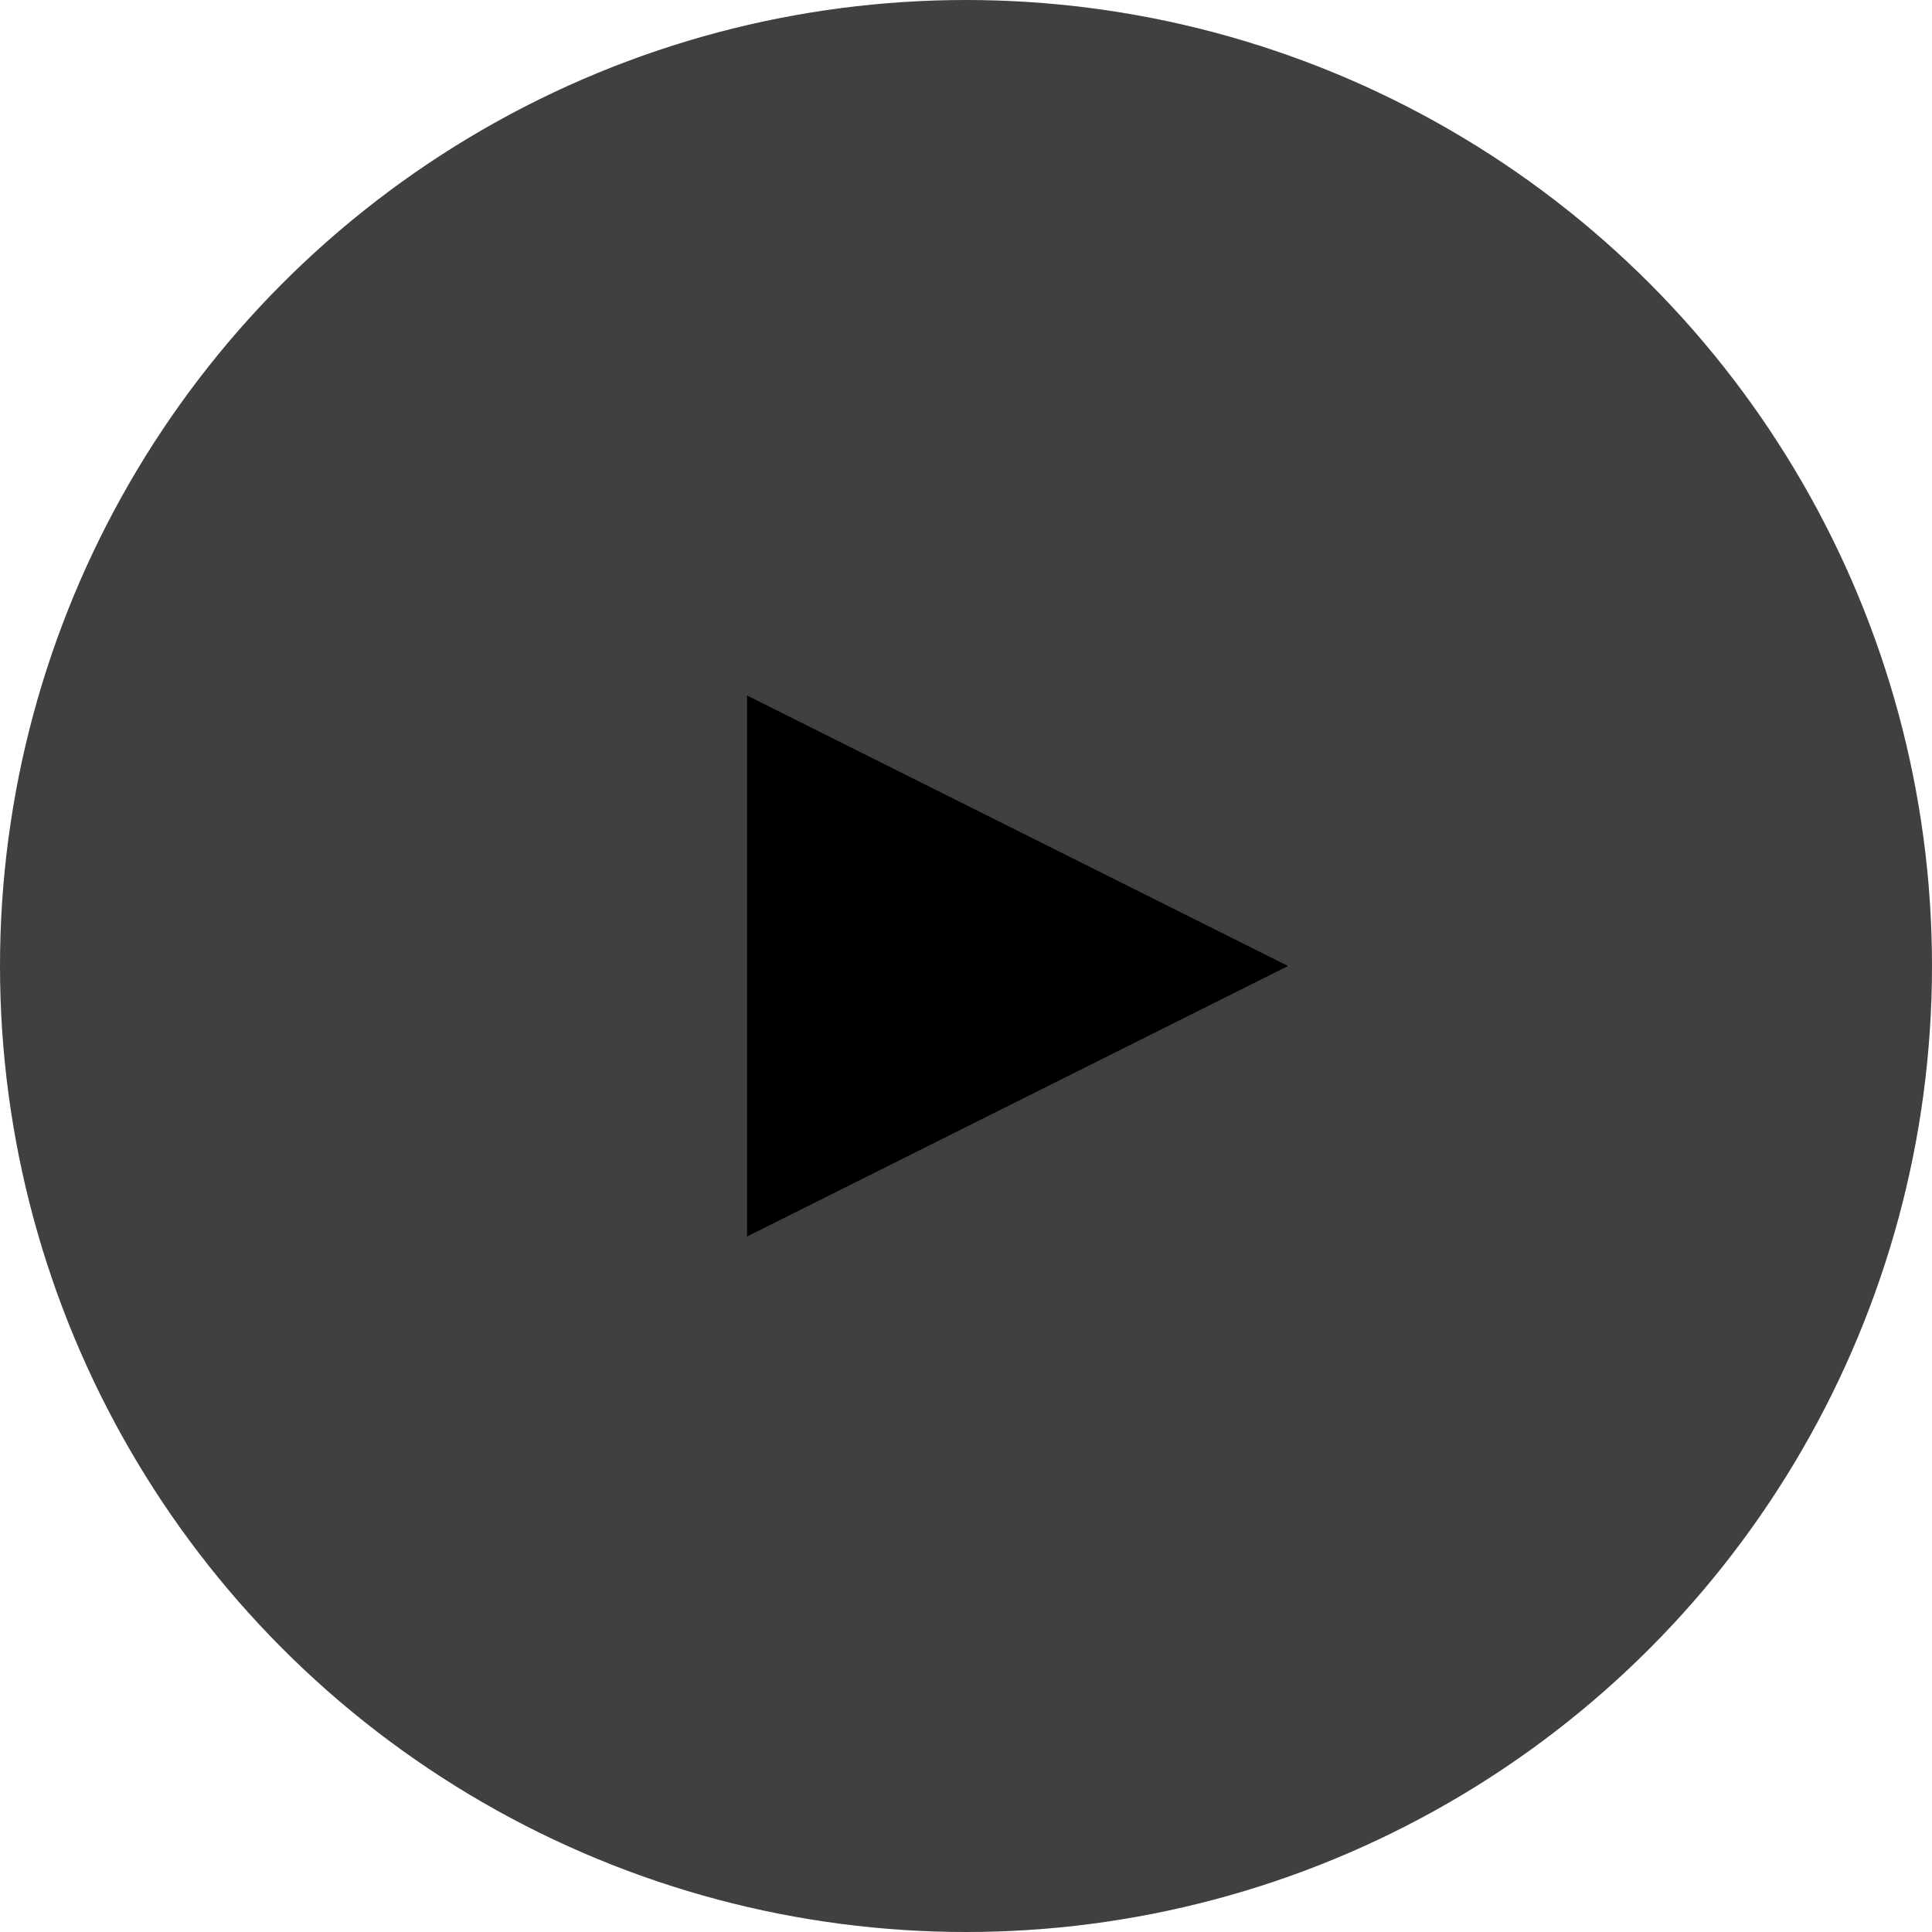 <svg xmlns="http://www.w3.org/2000/svg" width="75" height="75" viewBox="0 0 75 75">
    <g fill-rule="evenodd">
        <circle class="circle" cx="37.5" cy="37.5" r="37.5" opacity="0.75" />
        <path class="triangle" d="M29 27v21l21-10.5z" />
    </g>
</svg>